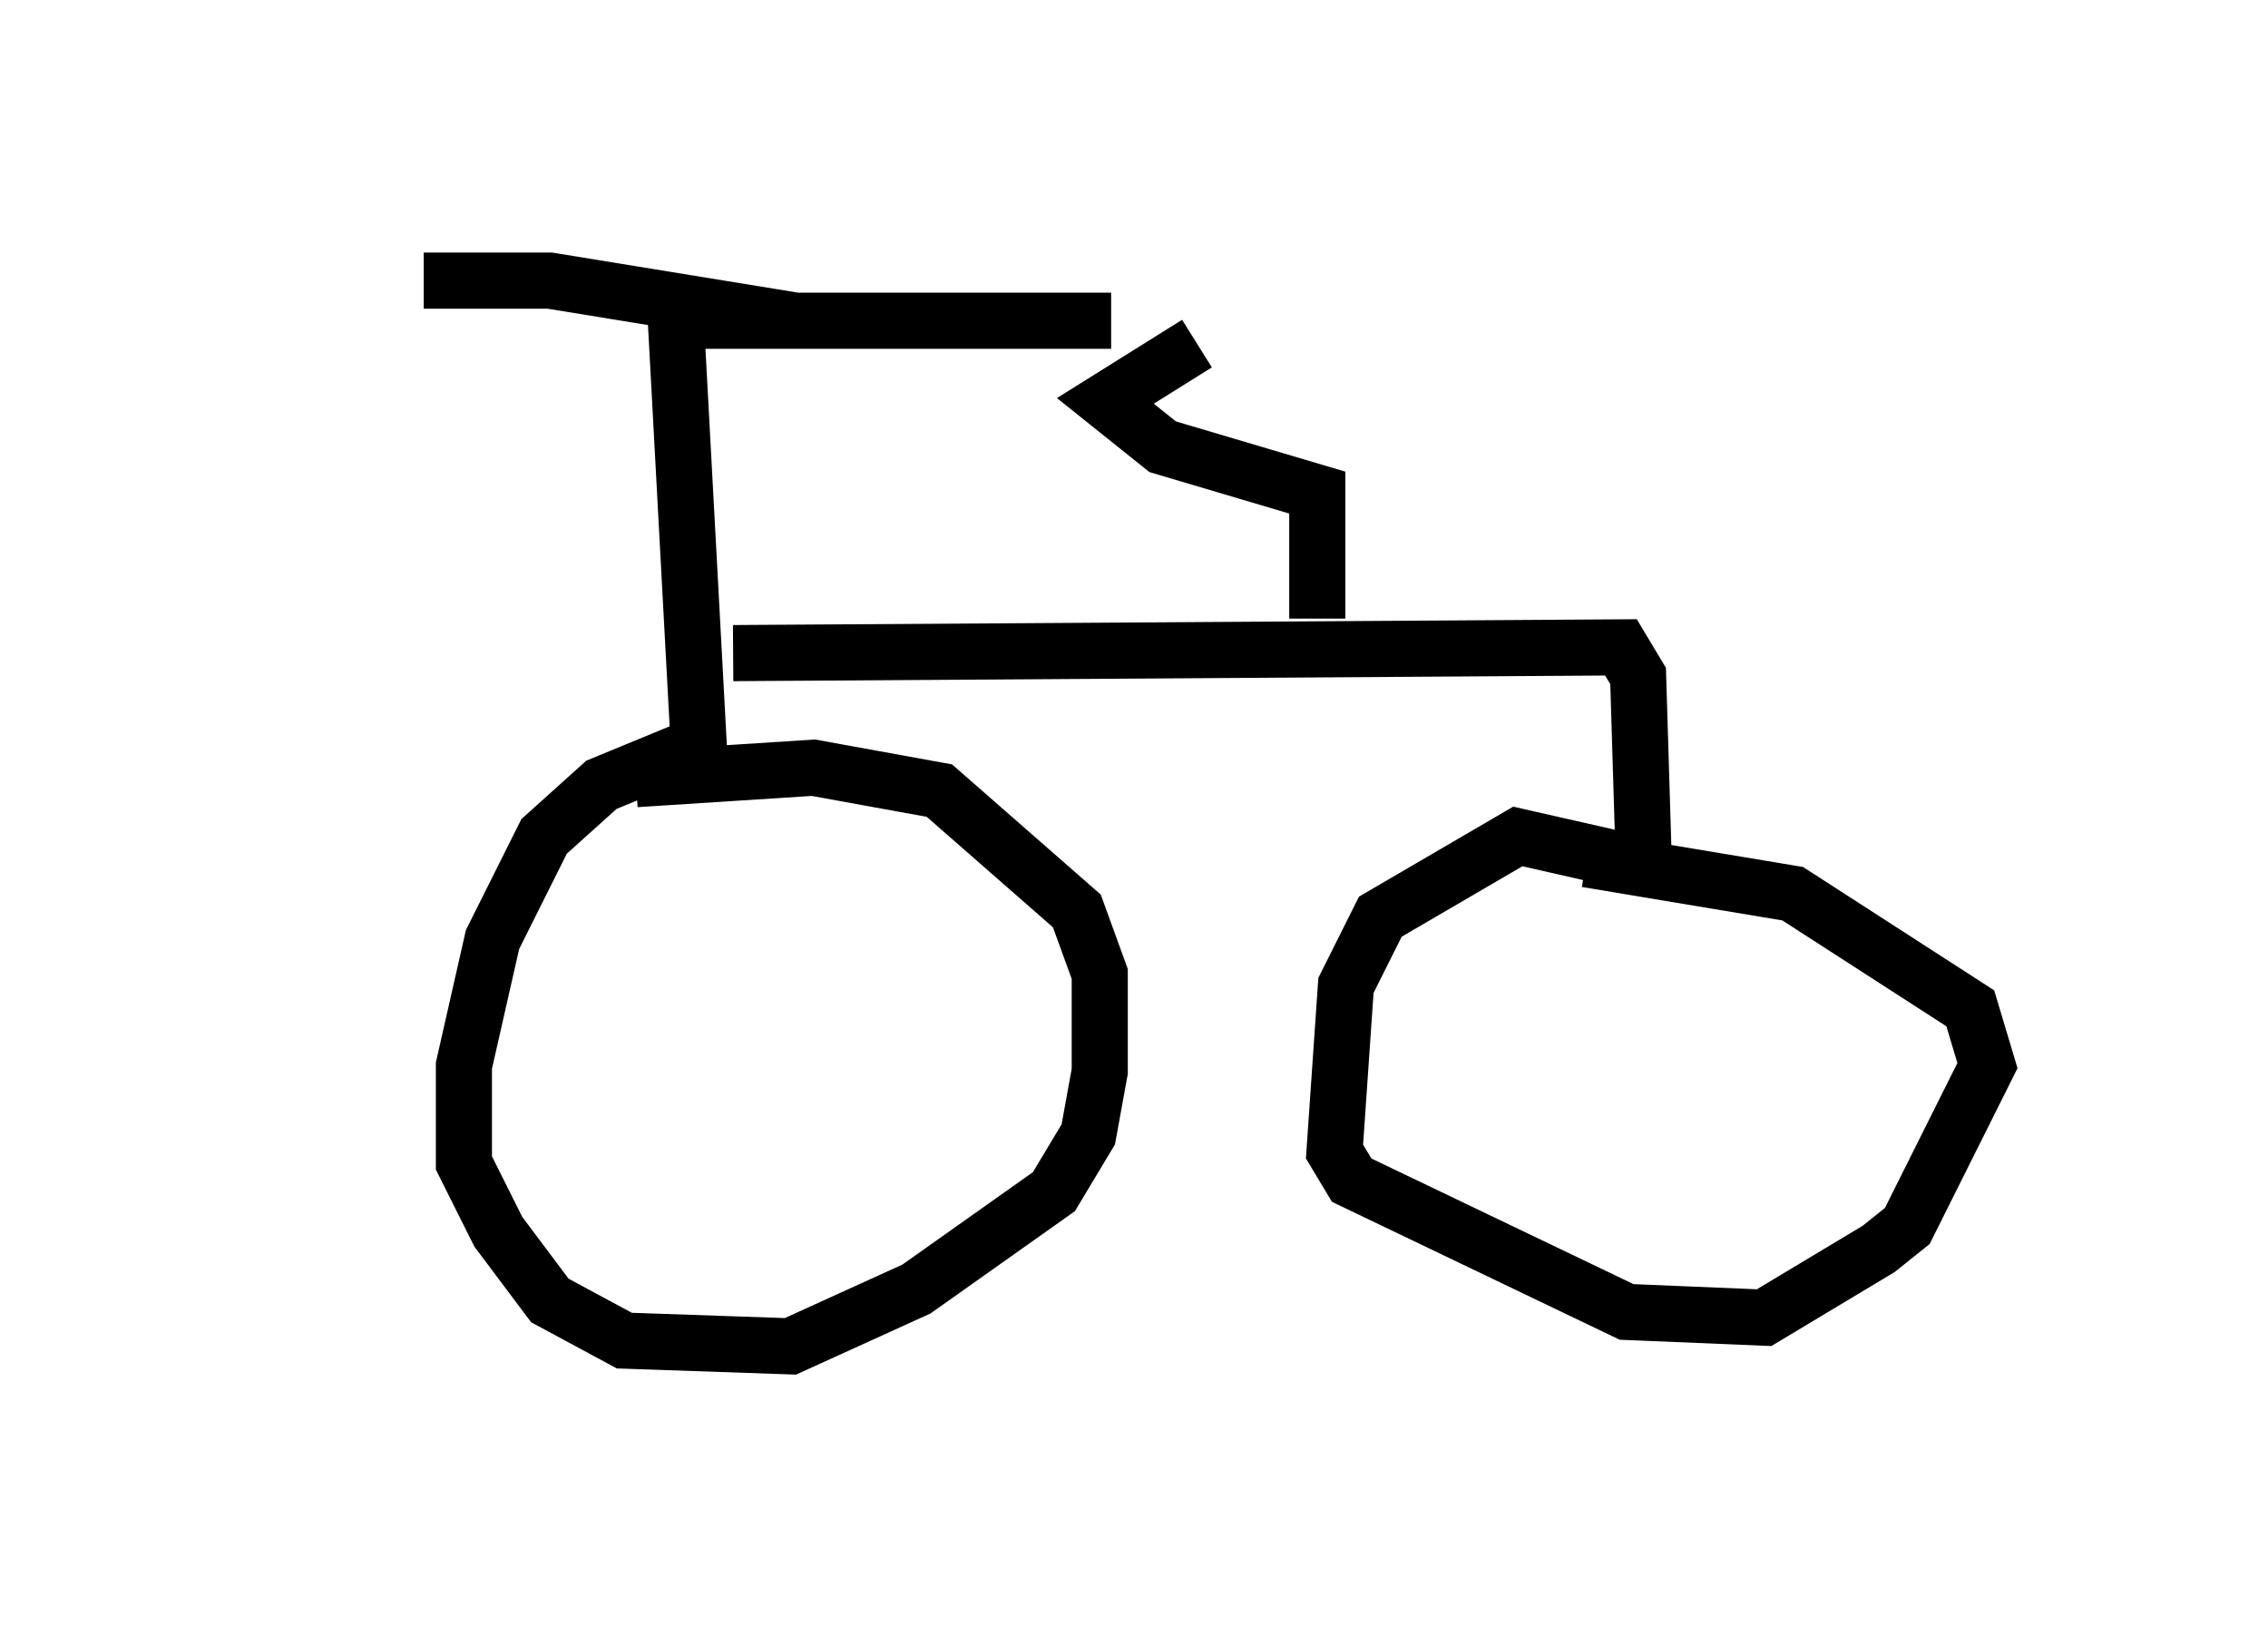 <?xml version="1.0" encoding="utf-8" ?>
<svg baseProfile="full" height="28.988" version="1.1" width="40.421" xmlns="http://www.w3.org/2000/svg" xmlns:ev="http://www.w3.org/2001/xml-events" xmlns:xlink="http://www.w3.org/1999/xlink"><defs /><rect fill="white" height="28.988" width="40.421" x="0" y="0" /><path d="M5, 5.613 m2.552, -0.613 l2.246, 0.0 4.39, 0.715 l5.615, 0.0 -7.758, 0.0 l0.408, 7.554 -1.735, 0.715 l-1.021, 0.919 -0.919, 1.838 l-0.51, 2.246 0.0, 1.735 l0.613, 1.225 0.919, 1.225 l1.327, 0.715 2.96, 0.102 l2.246, -1.021 2.45, -1.735 l0.613, -1.021 0.204, -1.123 l0.0, -1.735 -0.408, -1.123 l-2.45, -2.144 -2.246, -0.408 l-3.165, 0.204 m1.735, -2.246 l15.823, -0.102 0.306, 0.51 l0.102, 3.369 -2.246, -0.51 l-2.45, 1.429 -0.613, 1.225 l-0.204, 2.96 0.306, 0.51 l4.9, 2.348 2.45, 0.102 l2.042, -1.225 0.51, -0.408 l1.429, -2.858 -0.306, -1.021 l-3.165, -2.042 -3.675, -0.613 m-4.798, -4.288 l0.0, -2.246 -2.756, -0.817 l-1.021, -0.817 1.633, -1.021 " fill="none" stroke="black" stroke-width="1" /></svg>